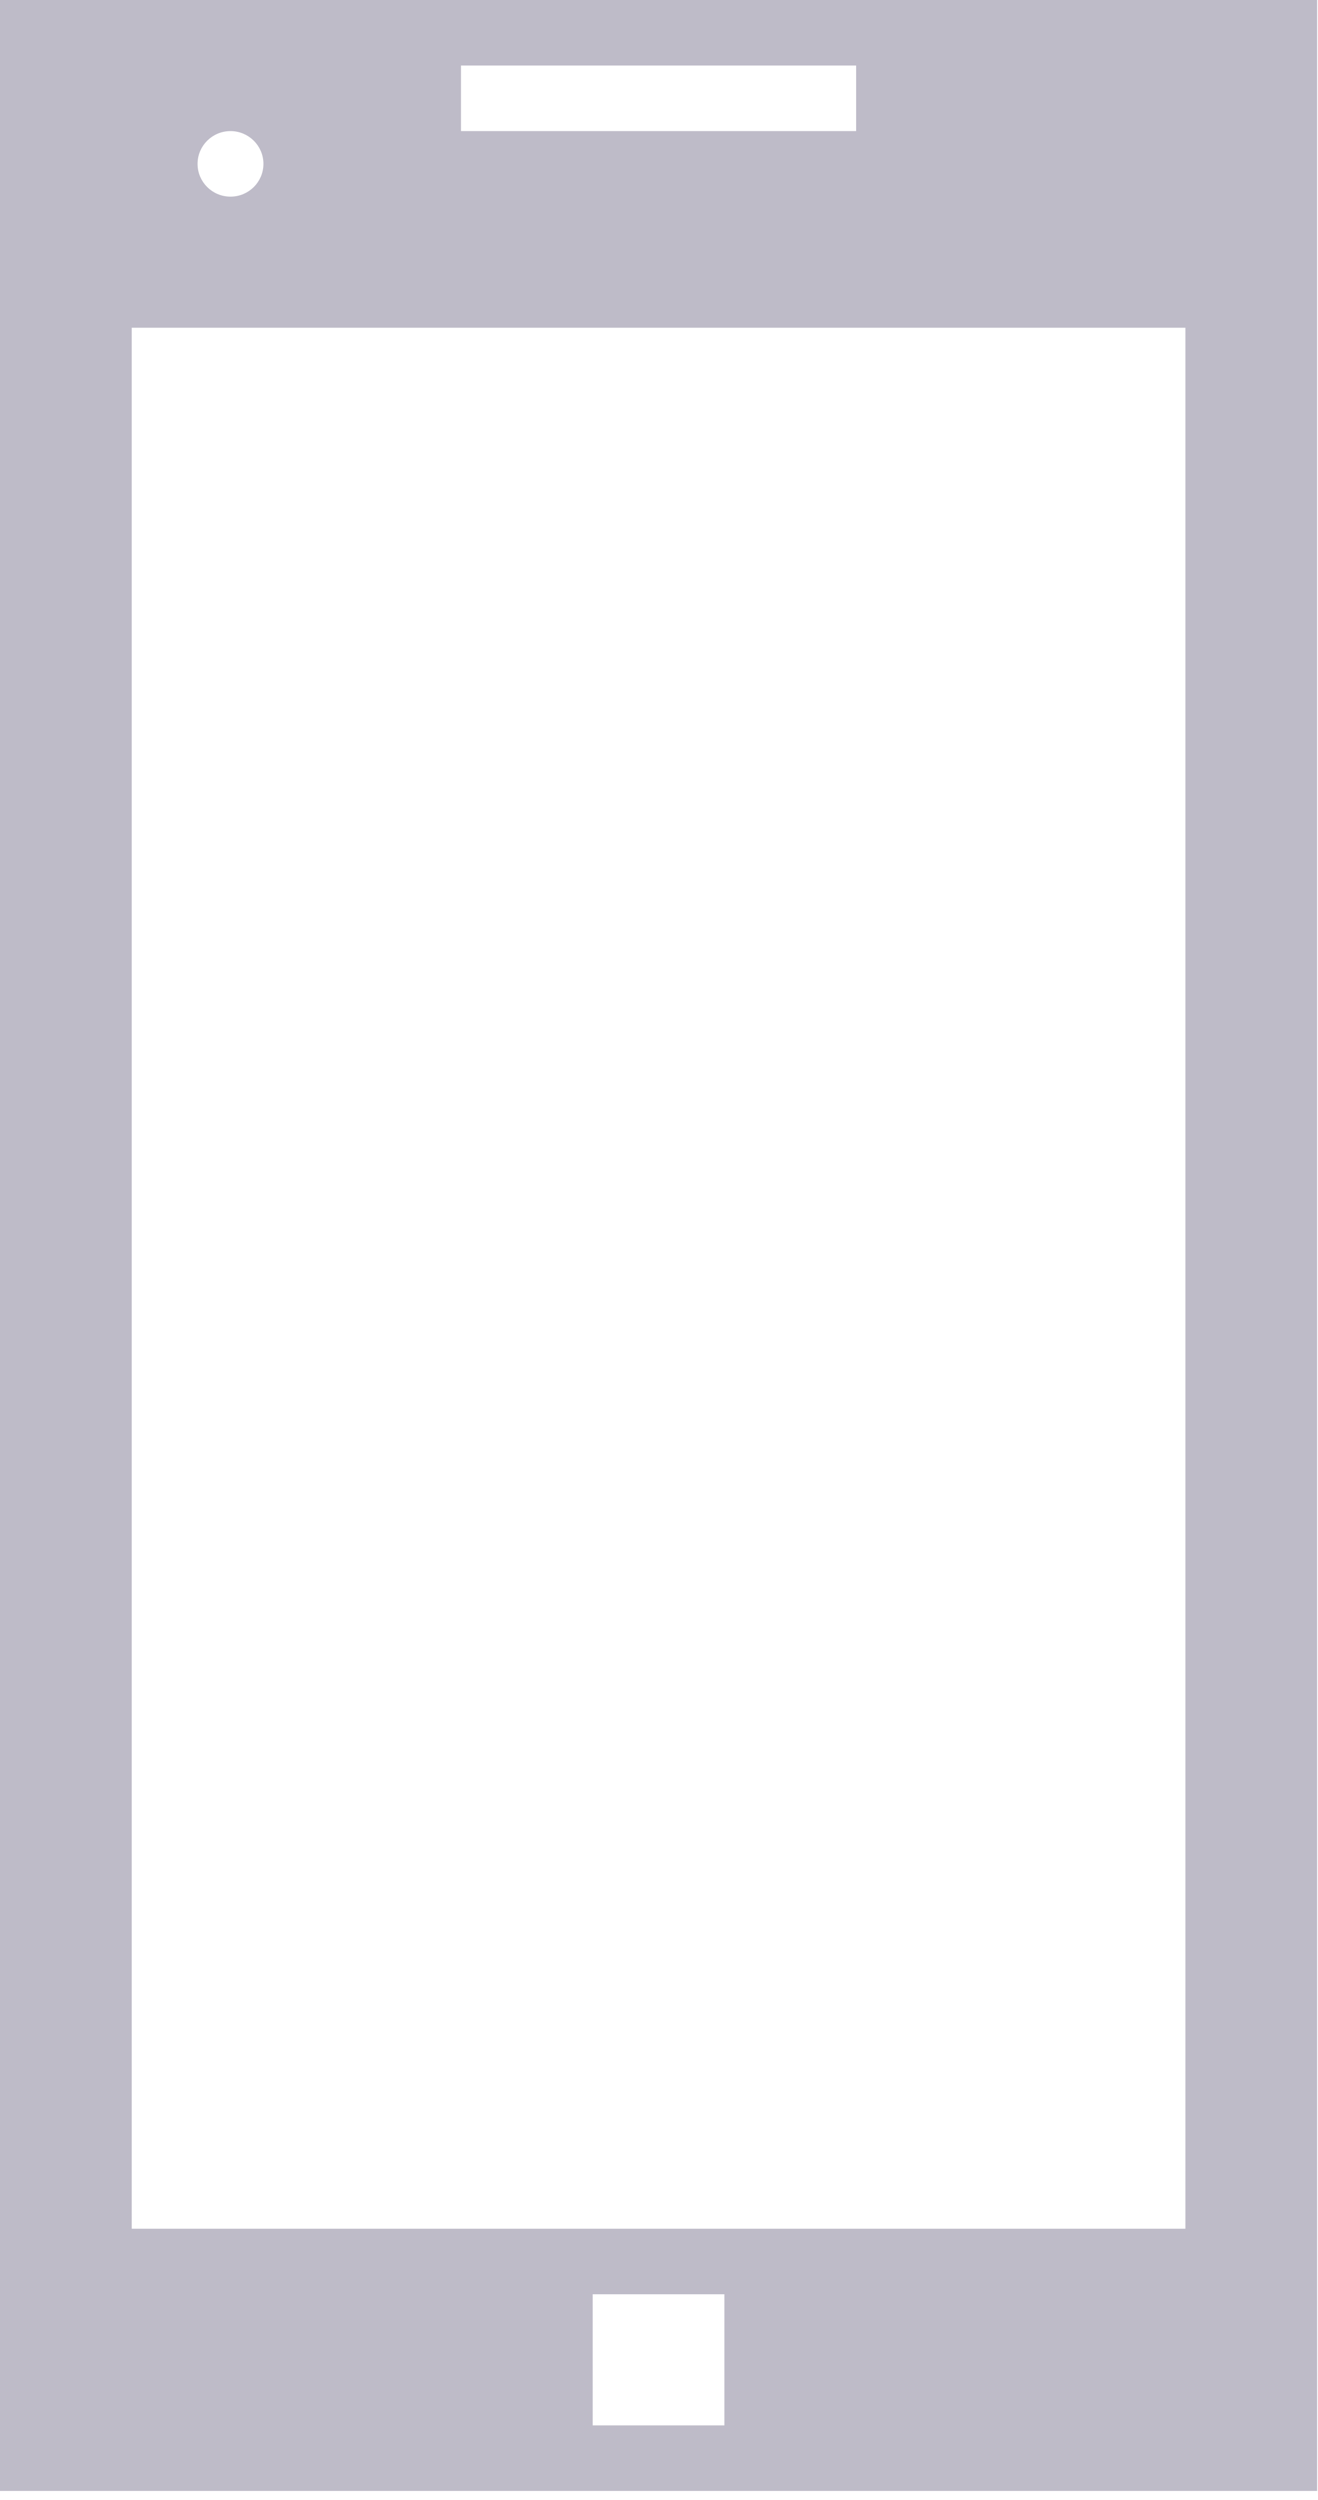 <?xml version="1.0" encoding="UTF-8" standalone="no"?>
<svg width="144px" height="273px" viewBox="0 0 144 273" version="1.1" xmlns="http://www.w3.org/2000/svg" xmlns:xlink="http://www.w3.org/1999/xlink">
    <!-- Generator: Sketch 39.1 (31720) - http://www.bohemiancoding.com/sketch -->
    <title>Page 1</title>
    <desc>Created with Sketch.</desc>
    <defs></defs>
    <g id="Page-1" stroke="none" stroke-width="1" fill="none" fill-rule="evenodd">
        <g id="Desktop-HD" transform="translate(-1009, -1184)" fill="#BEBBC8">
            <path d="M1023.39,1427.398 L1138.513,1427.398 L1138.513,1219.794 L1023.39,1219.794 L1023.39,1427.398 Z M1034.183,1198.317 C1036.168,1198.317 1037.781,1199.922 1037.781,1201.897 C1037.781,1203.875 1036.168,1205.475 1034.183,1205.475 C1032.194,1205.475 1030.585,1203.875 1030.585,1201.897 C1030.585,1199.922 1032.194,1198.317 1034.183,1198.317 L1034.183,1198.317 Z M1059.366,1198.317 L1102.537,1198.317 L1102.537,1191.158 L1059.366,1191.158 L1059.366,1198.317 Z M1073.756,1448.874 L1088.147,1448.874 L1088.147,1434.557 L1073.756,1434.557 L1073.756,1448.874 Z M1009,1456.033 L1152.903,1456.033 L1152.903,1184 L1009,1184 L1009,1456.033 Z" id="Page-1"></path>
        </g>
    </g>
</svg>